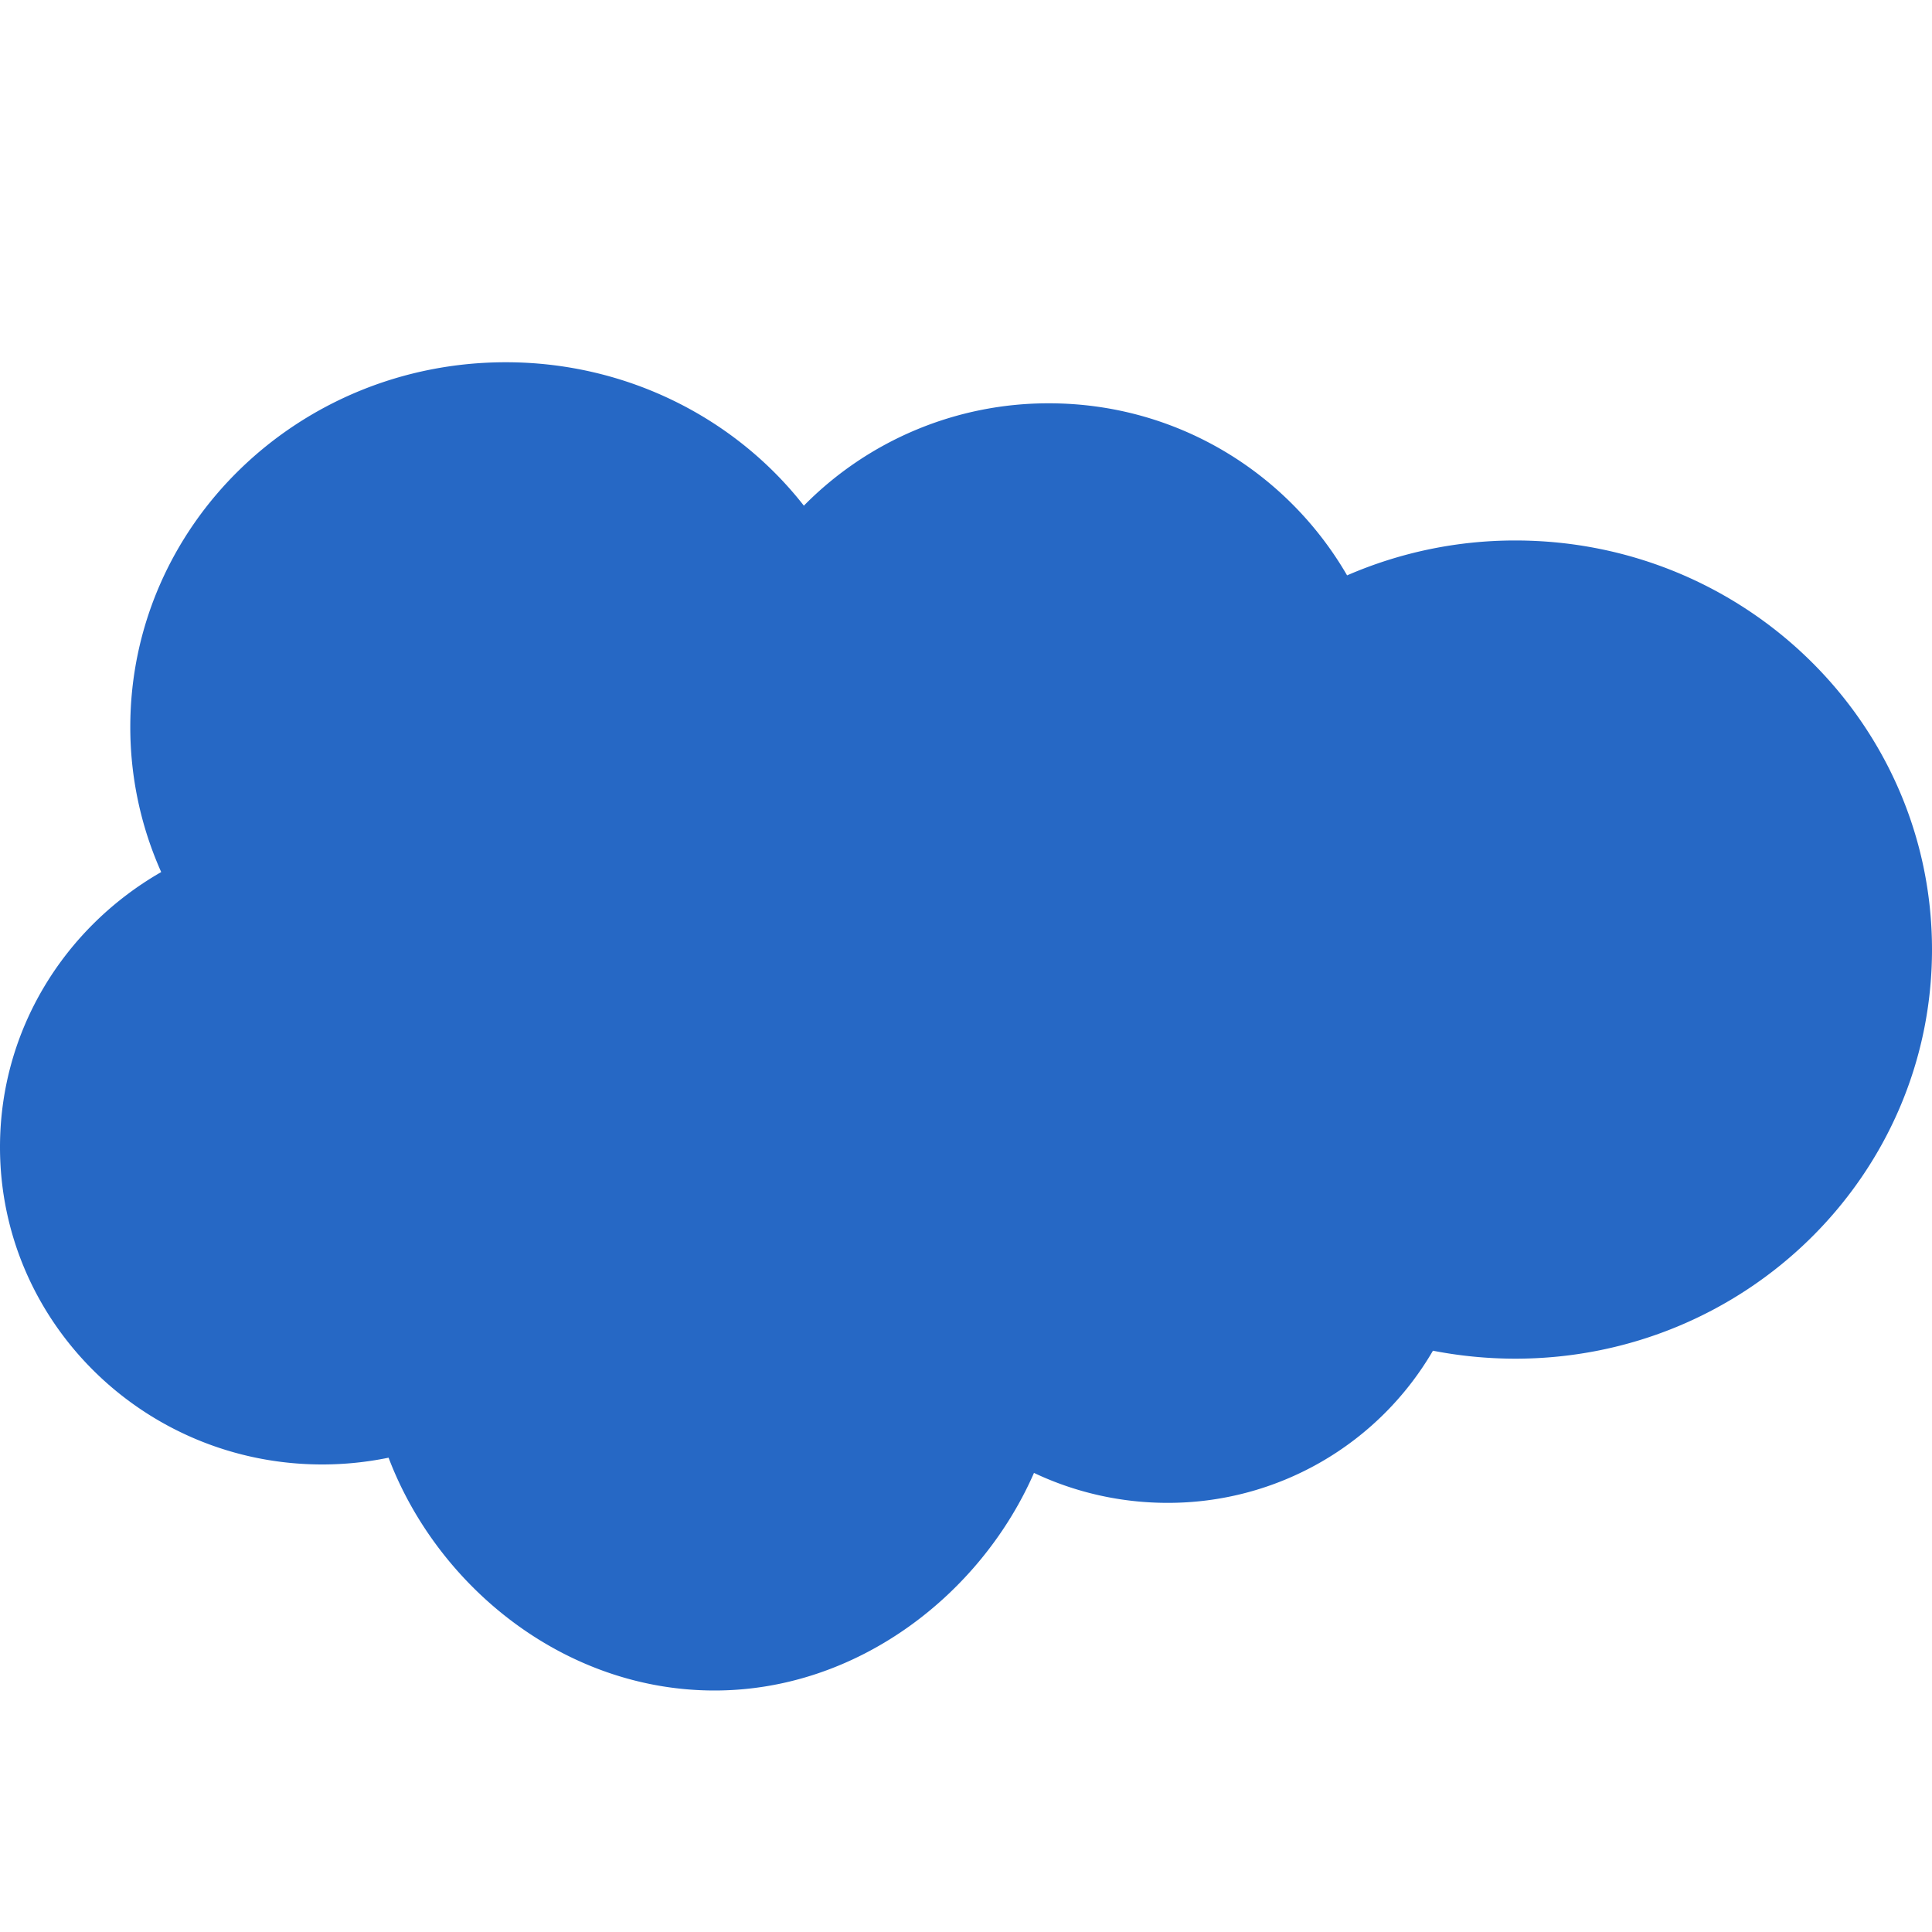 <svg width="16" height="16" fill="none" viewBox="0 0 16 16" xmlns="http://www.w3.org/2000/svg">
  <path fill="#2668C5" fill-rule="evenodd" d="M6.658 4.187a2.841 2.841 0 0 1 2.028-.847c1.058 0 1.976.573 2.47 1.425a3.49 3.49 0 0 1 1.393-.289C14.454 4.476 16 5.993 16 7.864c0 1.872-1.546 3.388-3.451 3.388a3.58 3.58 0 0 1-.682-.066 2.538 2.538 0 0 1-2.199 1.26c-.383 0-.761-.085-1.105-.248C8.125 13.2 7.105 14 5.917 14c-1.24 0-2.293-.858-2.699-1.928-.18.037-.364.056-.549.056C1.193 12.128 0 10.948 0 9.5c0-.973.537-1.82 1.335-2.278a2.941 2.941 0 0 1-.256-1.201C1.079 4.35 2.472 3 4.189 3c1.005 0 1.905.466 2.47 1.19" clip-rule="evenodd"/>
</svg>
